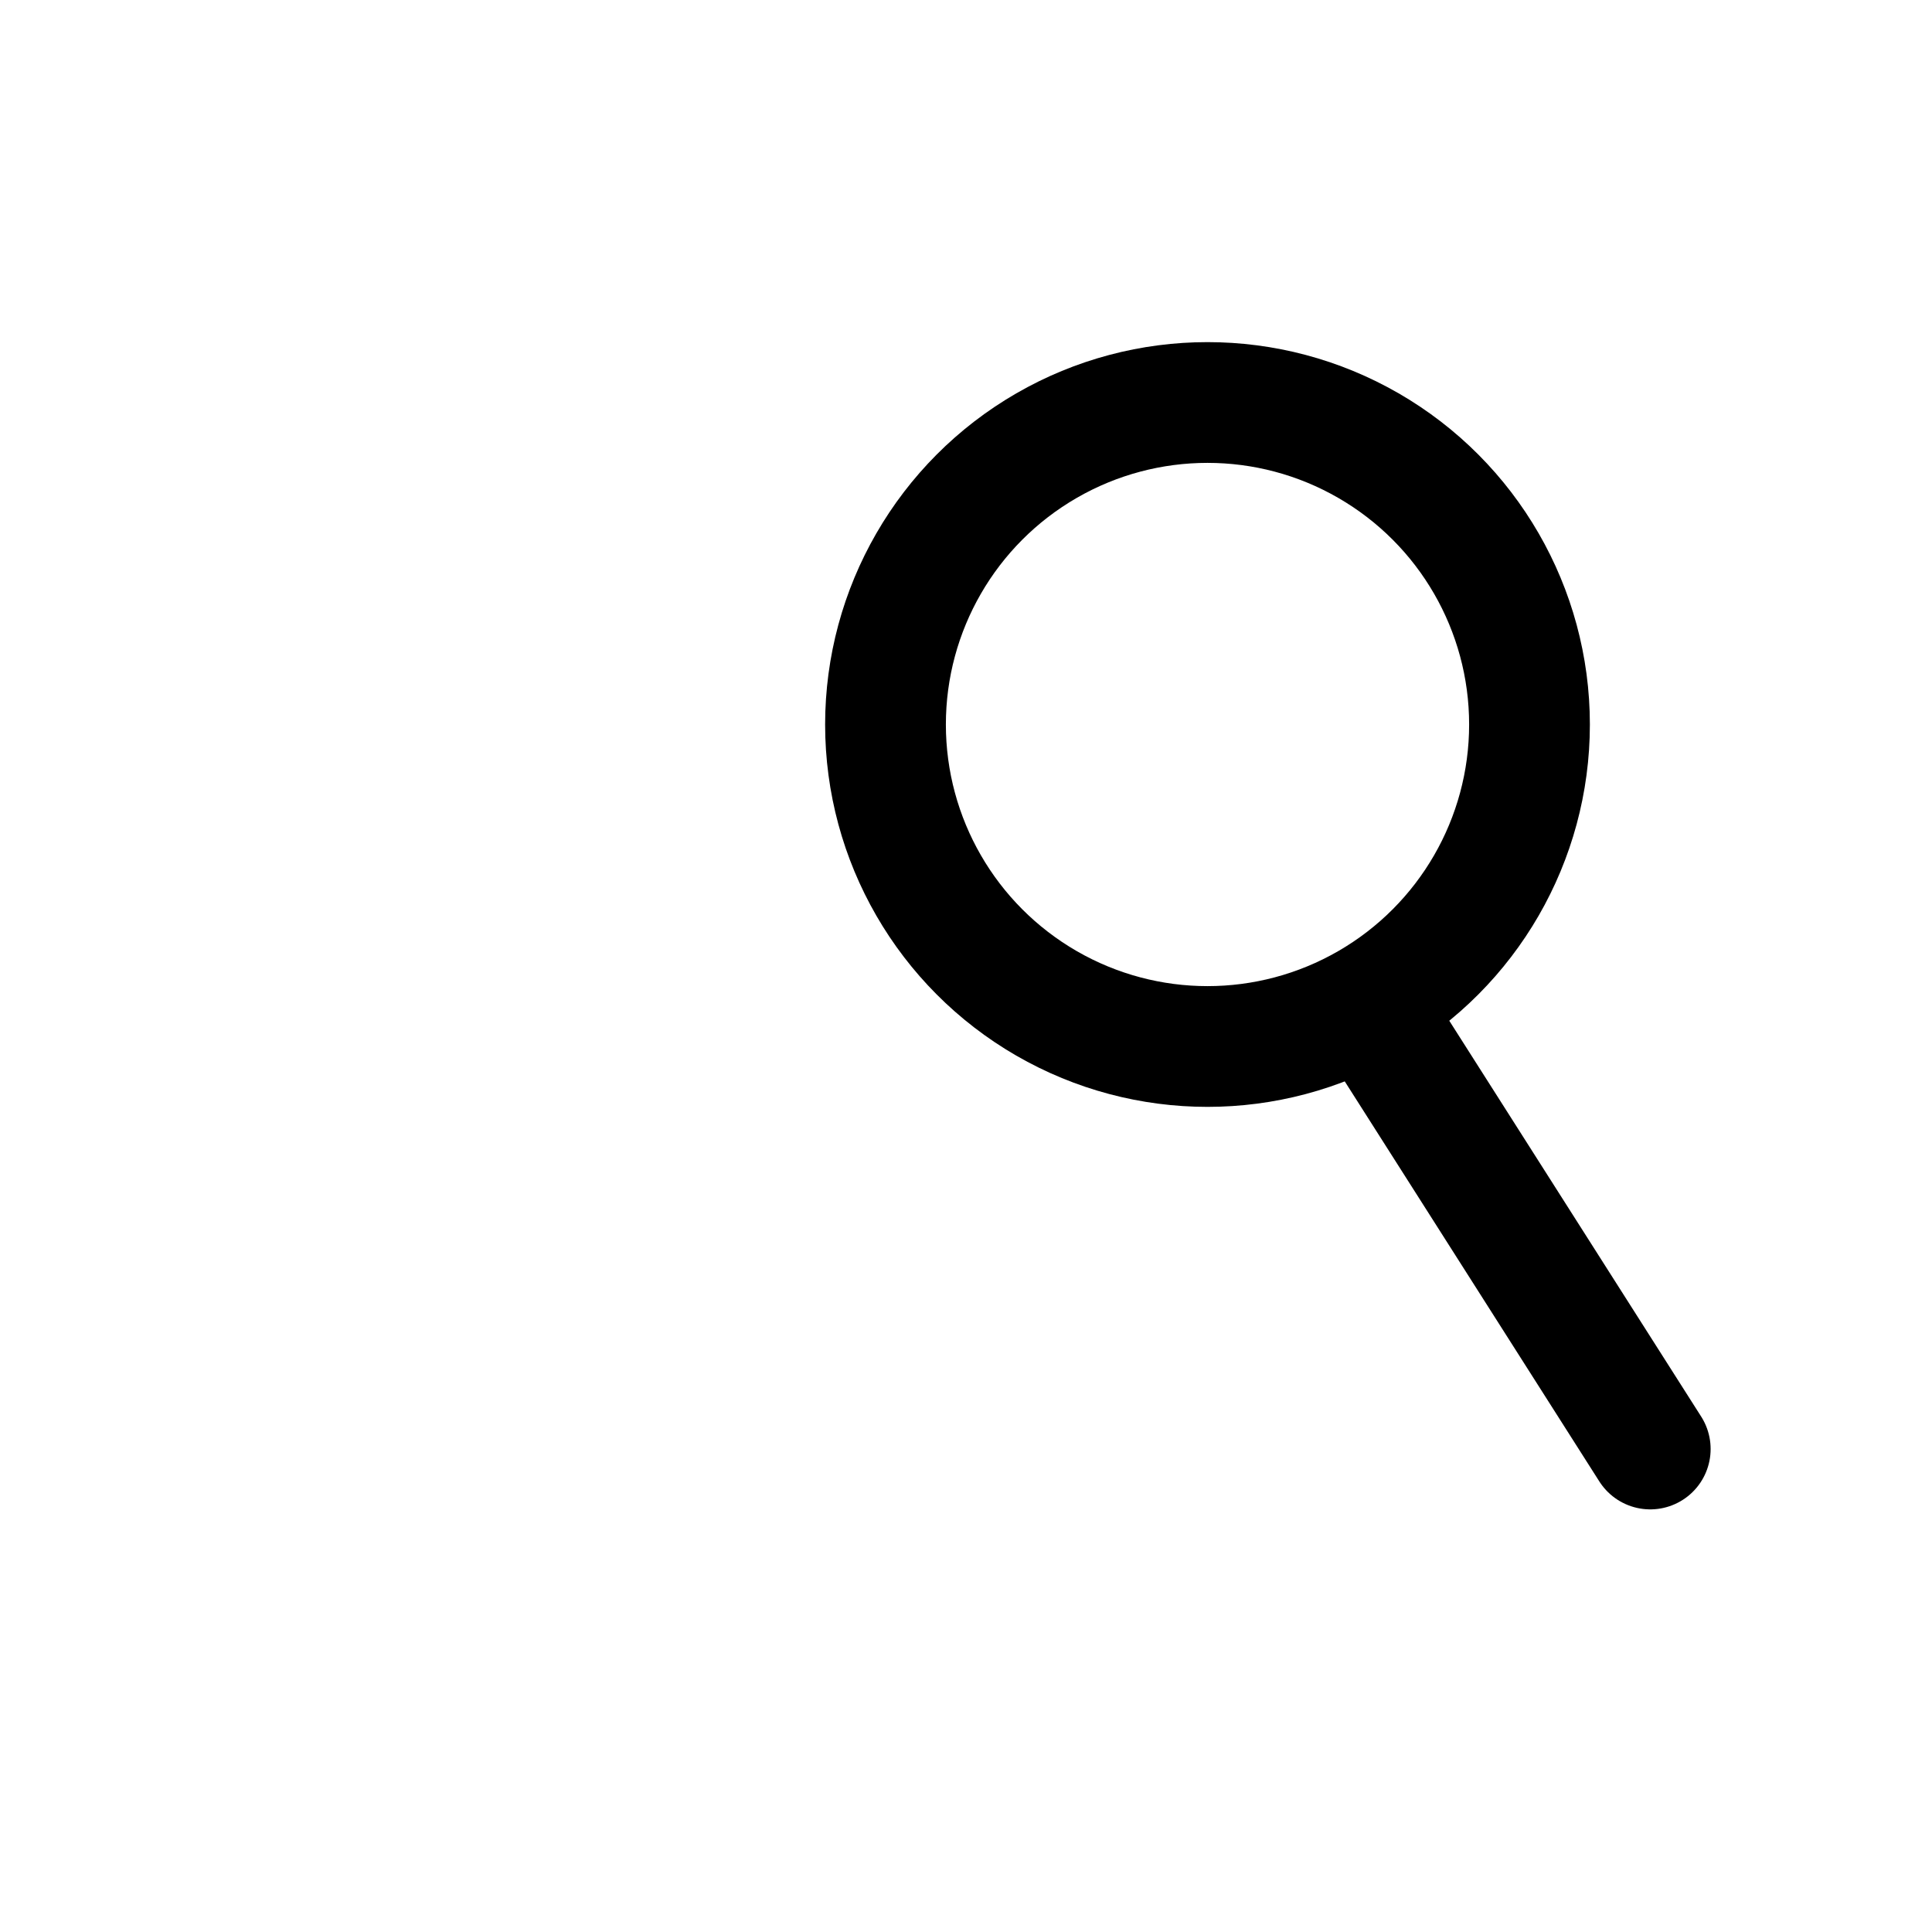 <svg xmlns="http://www.w3.org/2000/svg" width="24" height="24" fill="none" viewBox="0 0 24 24"  aria-hidden="true" focusable="false" >
  <g stroke="currentColor" stroke-linecap="round" stroke-width="1.5">
    <path d="m17 12.5 3.5 5.5" />
    <circle cx="15" cy="9" r="4"/>
  </g>
  <mask id="magnifierMask" width="18" height="18" x="2" y="2" maskUnits="userSpaceOnUse" style="mask-type:alpha" transform="translate(50, 0)">
    <path fill="#000" d="M15 2h5v2.1A6.98 6.98 0 0 0 15 2Zm.59 13.98L18 20H2V2h13a7 7 0 1 0 .59 13.98ZM18.6 15H20v-1.1c-.41.42-.88.8-1.4 1.1Z"/>
  </mask>
  <g stroke="currentColor" stroke-width="1.5" mask="url(#magnifierMask)">
    <path d="M21 6H3"/>
    <path d="M21 12H3"/>
    <path d="M21 18H3"/>
  </g>
</svg>
